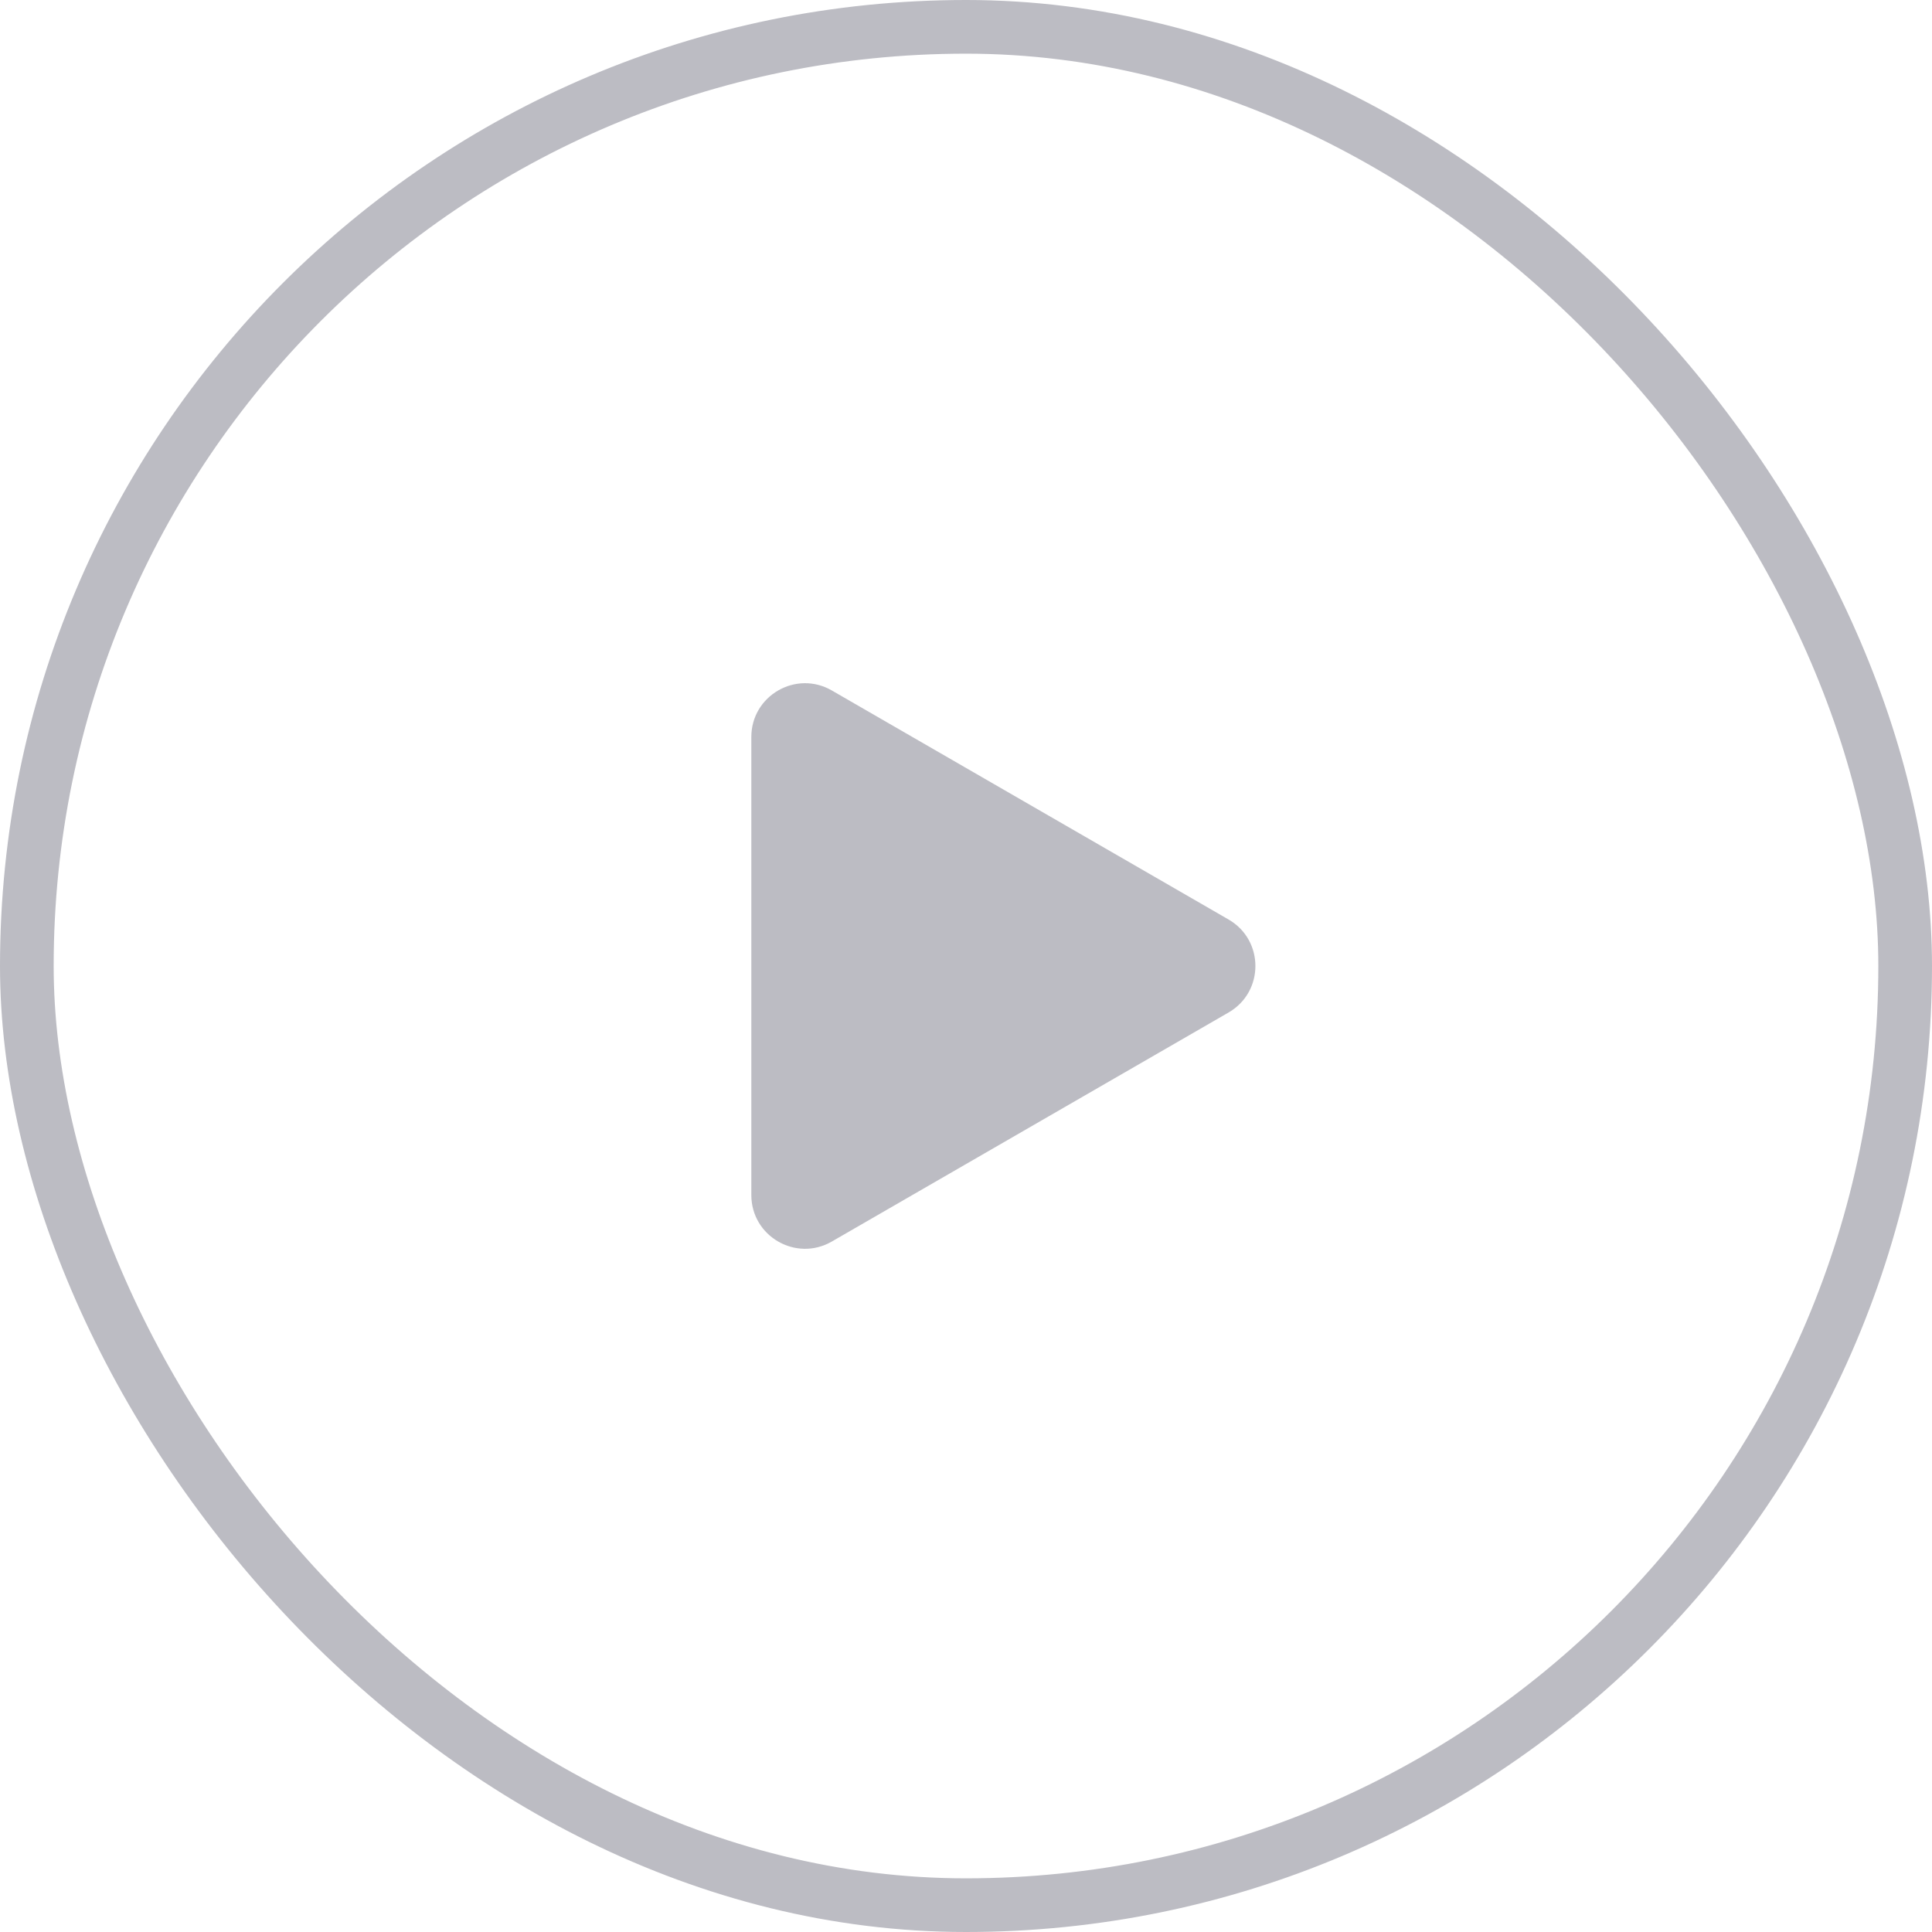 <svg width="36" height="36" viewBox="0 0 36 36" fill="none" xmlns="http://www.w3.org/2000/svg">
<path d="M22.893 17.134C23.559 17.519 23.559 18.481 22.893 18.866L15.5 23.134C14.834 23.519 14 23.038 14 22.268L14 13.732C14 12.962 14.834 12.481 15.5 12.866L22.893 17.134Z" fill="#BCBCC3"/>
<rect x="0.5" y="0.5" width="35" height="35" rx="17.5" stroke="#BCBCC3"/>
</svg>
